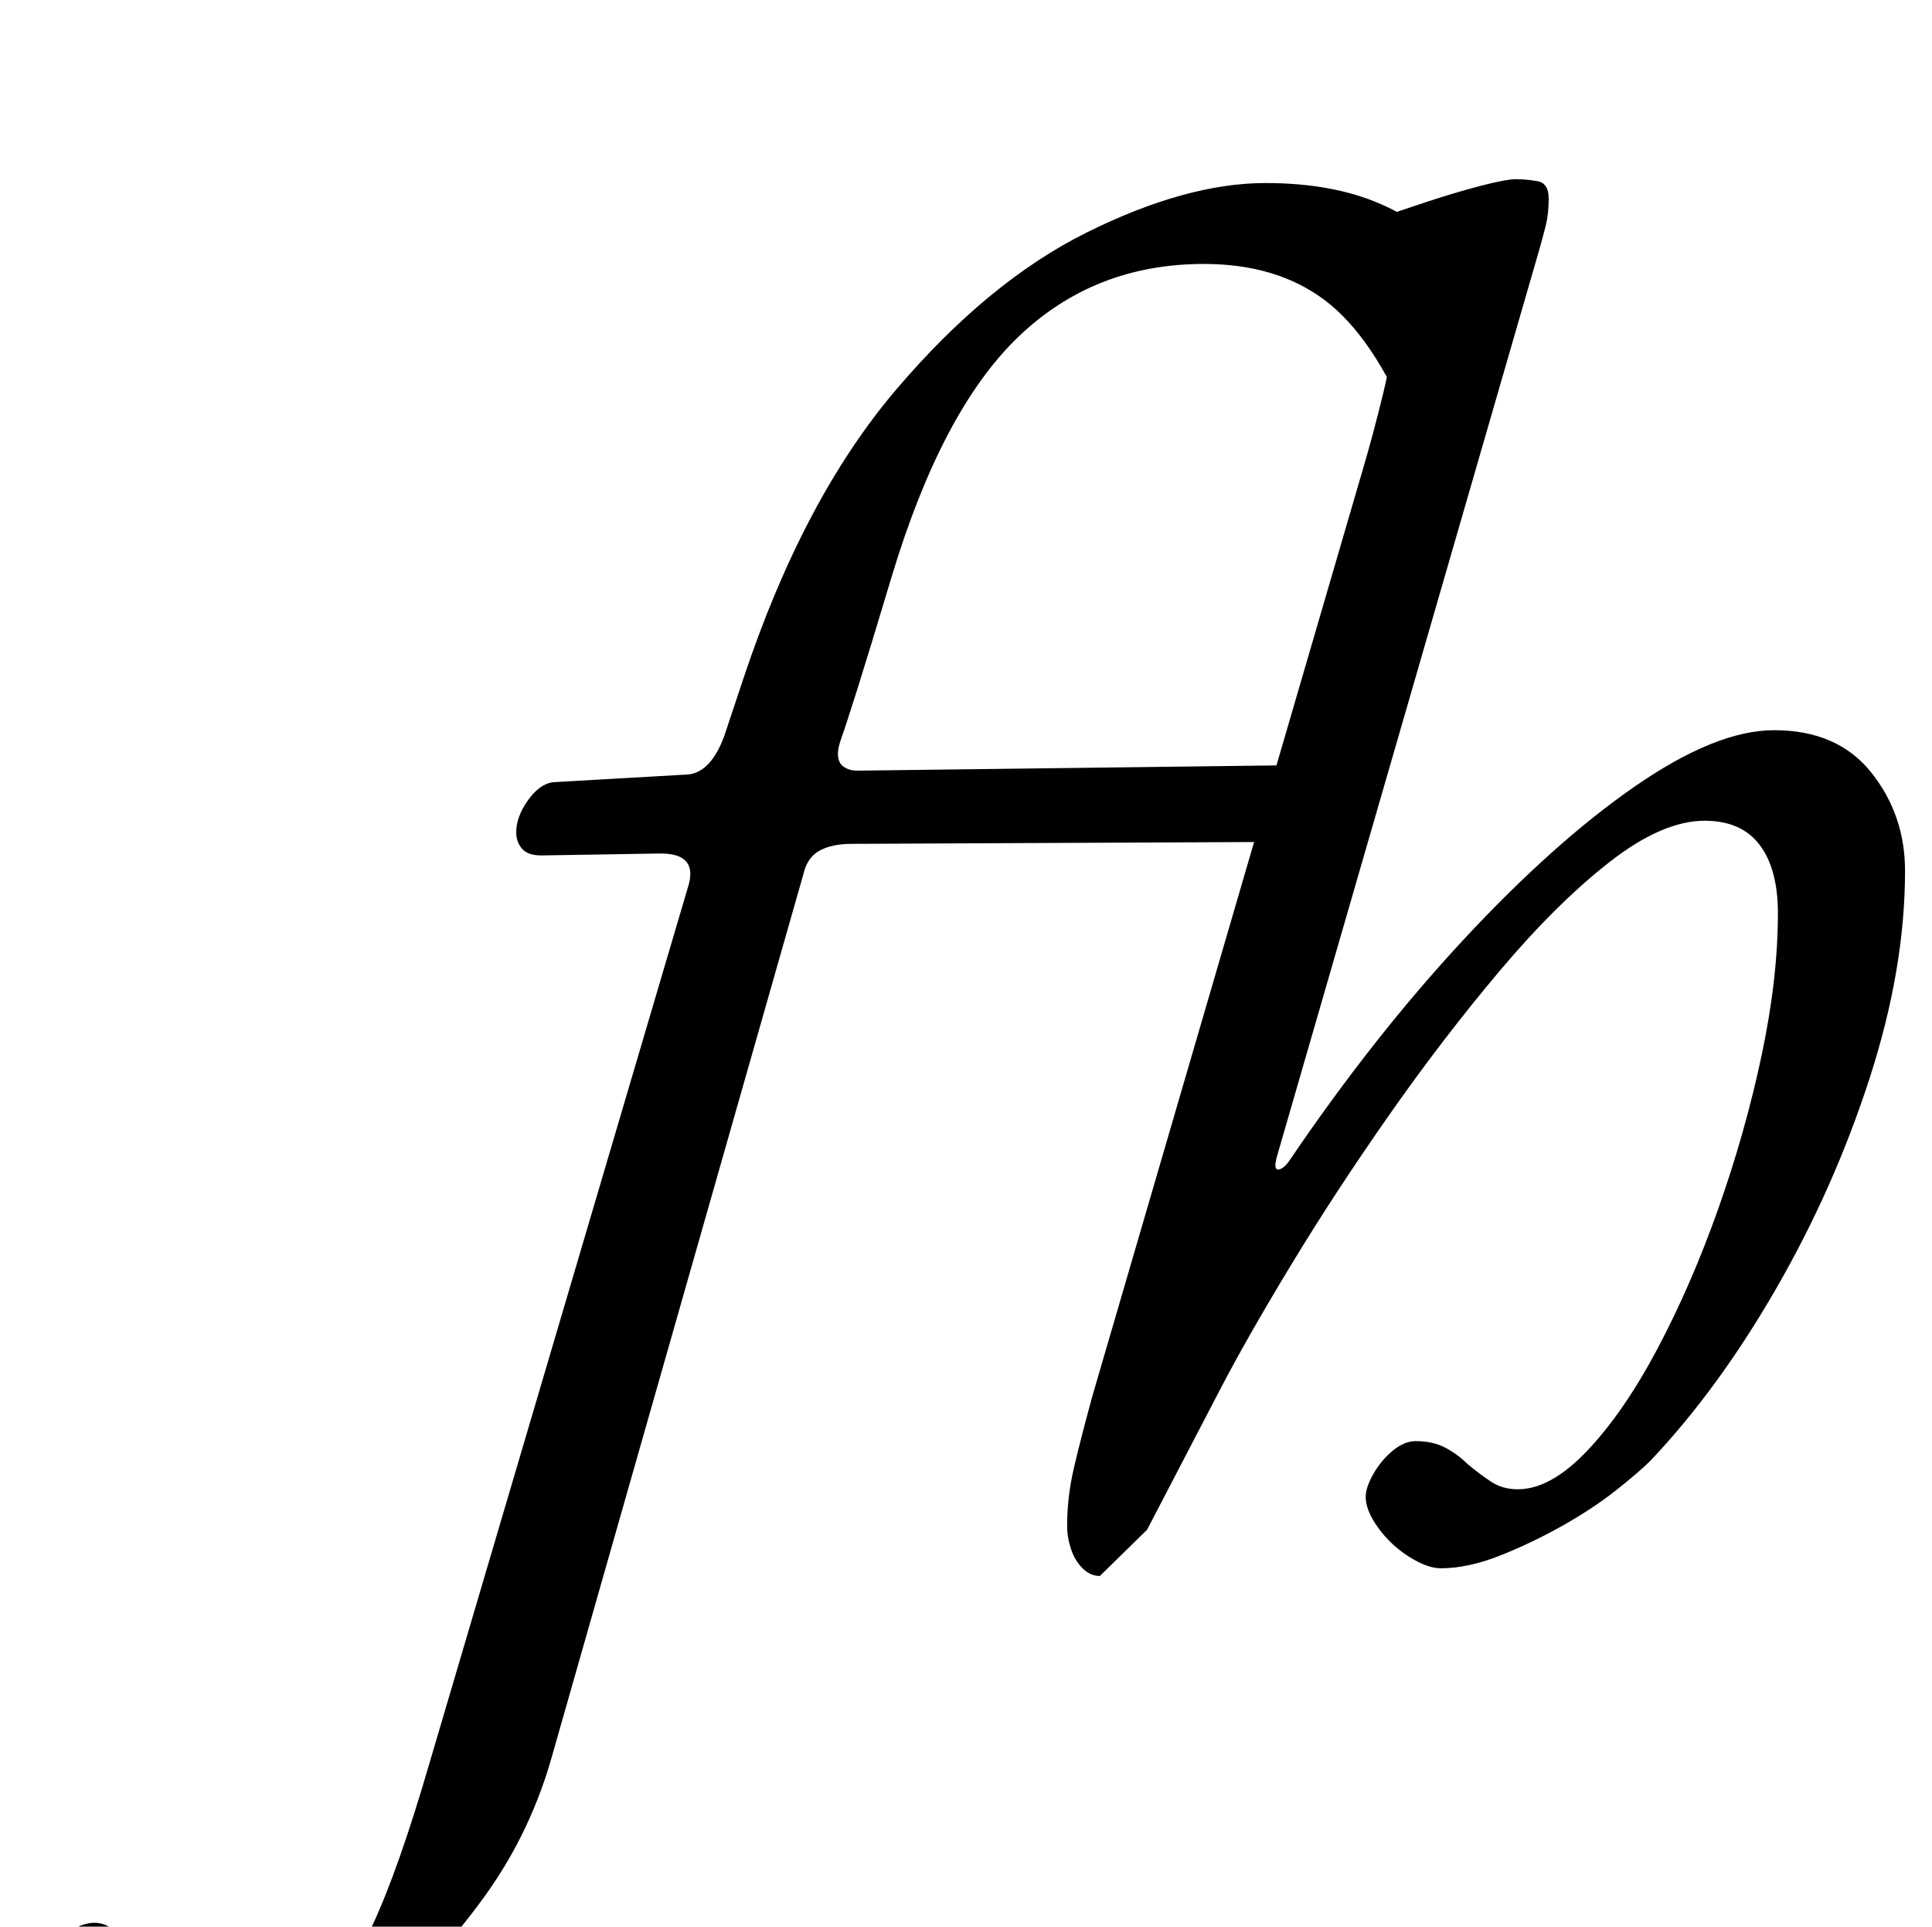 <?xml version="1.0" standalone="no"?>
<!DOCTYPE svg PUBLIC "-//W3C//DTD SVG 1.1//EN" "http://www.w3.org/Graphics/SVG/1.1/DTD/svg11.dtd" >
<svg xmlns="http://www.w3.org/2000/svg" xmlns:xlink="http://www.w3.org/1999/xlink" version="1.1" viewBox="-204 0 1003 1000">
  <g transform="matrix(1 0 0 -1 0 800)">
   <path fill="currentColor"
d="M-111 -290q-37 0 -60 12.5t-23 37.5q0 15 14.5 28.5t24.5 13.5q8 0 15 -8.5t17 -19.5q9 -10 21.5 -17t30.5 -7q19 0 33 11t27.5 40t29.5 84l134 454q6 18 -14 18l-62 -1q-7 0 -10 3.5t-3 8.5q0 8 6 16.5t13 9.5l70 4q12 1 19 20l10 30q31 93 79 149.5t99.5 82t92.5 25.5
q35 0 60 -11t38 -29t13 -39l-36 -47q-19 46 -44 65t-63 19q-57 0 -96.5 -38t-65.5 -124q-12 -40 -18 -59t-8 -24.5t-2 -8.5q0 -5 3 -7t7 -2l240 3q7 0 7 -11q0 -4 -3.5 -11t-10.5 -12.5t-16 -5.5l-220 -1q-10 0 -16.5 -3.5t-8.5 -12.5l-130 -456q-11 -40 -34.5 -73
t-52.5 -57t-57.5 -37t-49.5 -13zM367 -18q-5 0 -9 4t-6 10t-2 12q0 15 3.5 30t9.5 37l141 483q5 17 10 37.5t5 30.5t-12.5 15t-24.5 9q-7 2 -12.5 4.5t-5.5 6.5t3 7.5t14 7.5q8 3 22.5 8t31 10.5t30 9t18.5 3.5t11 -1t6 -9t-1.5 -14t-3.5 -13l-136 -470q-2 -7 0.5 -7t5.5 4
q44 65 91 115.5t89 79.5t72 29q33 0 50.5 -22t17.5 -51q0 -51 -18.5 -108t-48.5 -109t-65 -89q-6 -6 -18 -15.5t-28 -18.5t-32.5 -15.5t-30.5 -6.5q-7 0 -16.5 6t-16 15t-6.5 16q0 5 4 12t10 12t12 5q9 0 15.5 -3.5t11.5 -8.5q6 -5 12 -9t14 -4q17 0 36 20t36.5 53
t31.5 72.5t22.5 79.5t8.5 74q0 23 -9.5 35.5t-28.5 12.5q-22 0 -49.5 -21.5t-57 -56.5t-57.5 -75t-51 -78t-37 -65l-37.5 -72t-24.5 -24z" />
  </g>

</svg>
